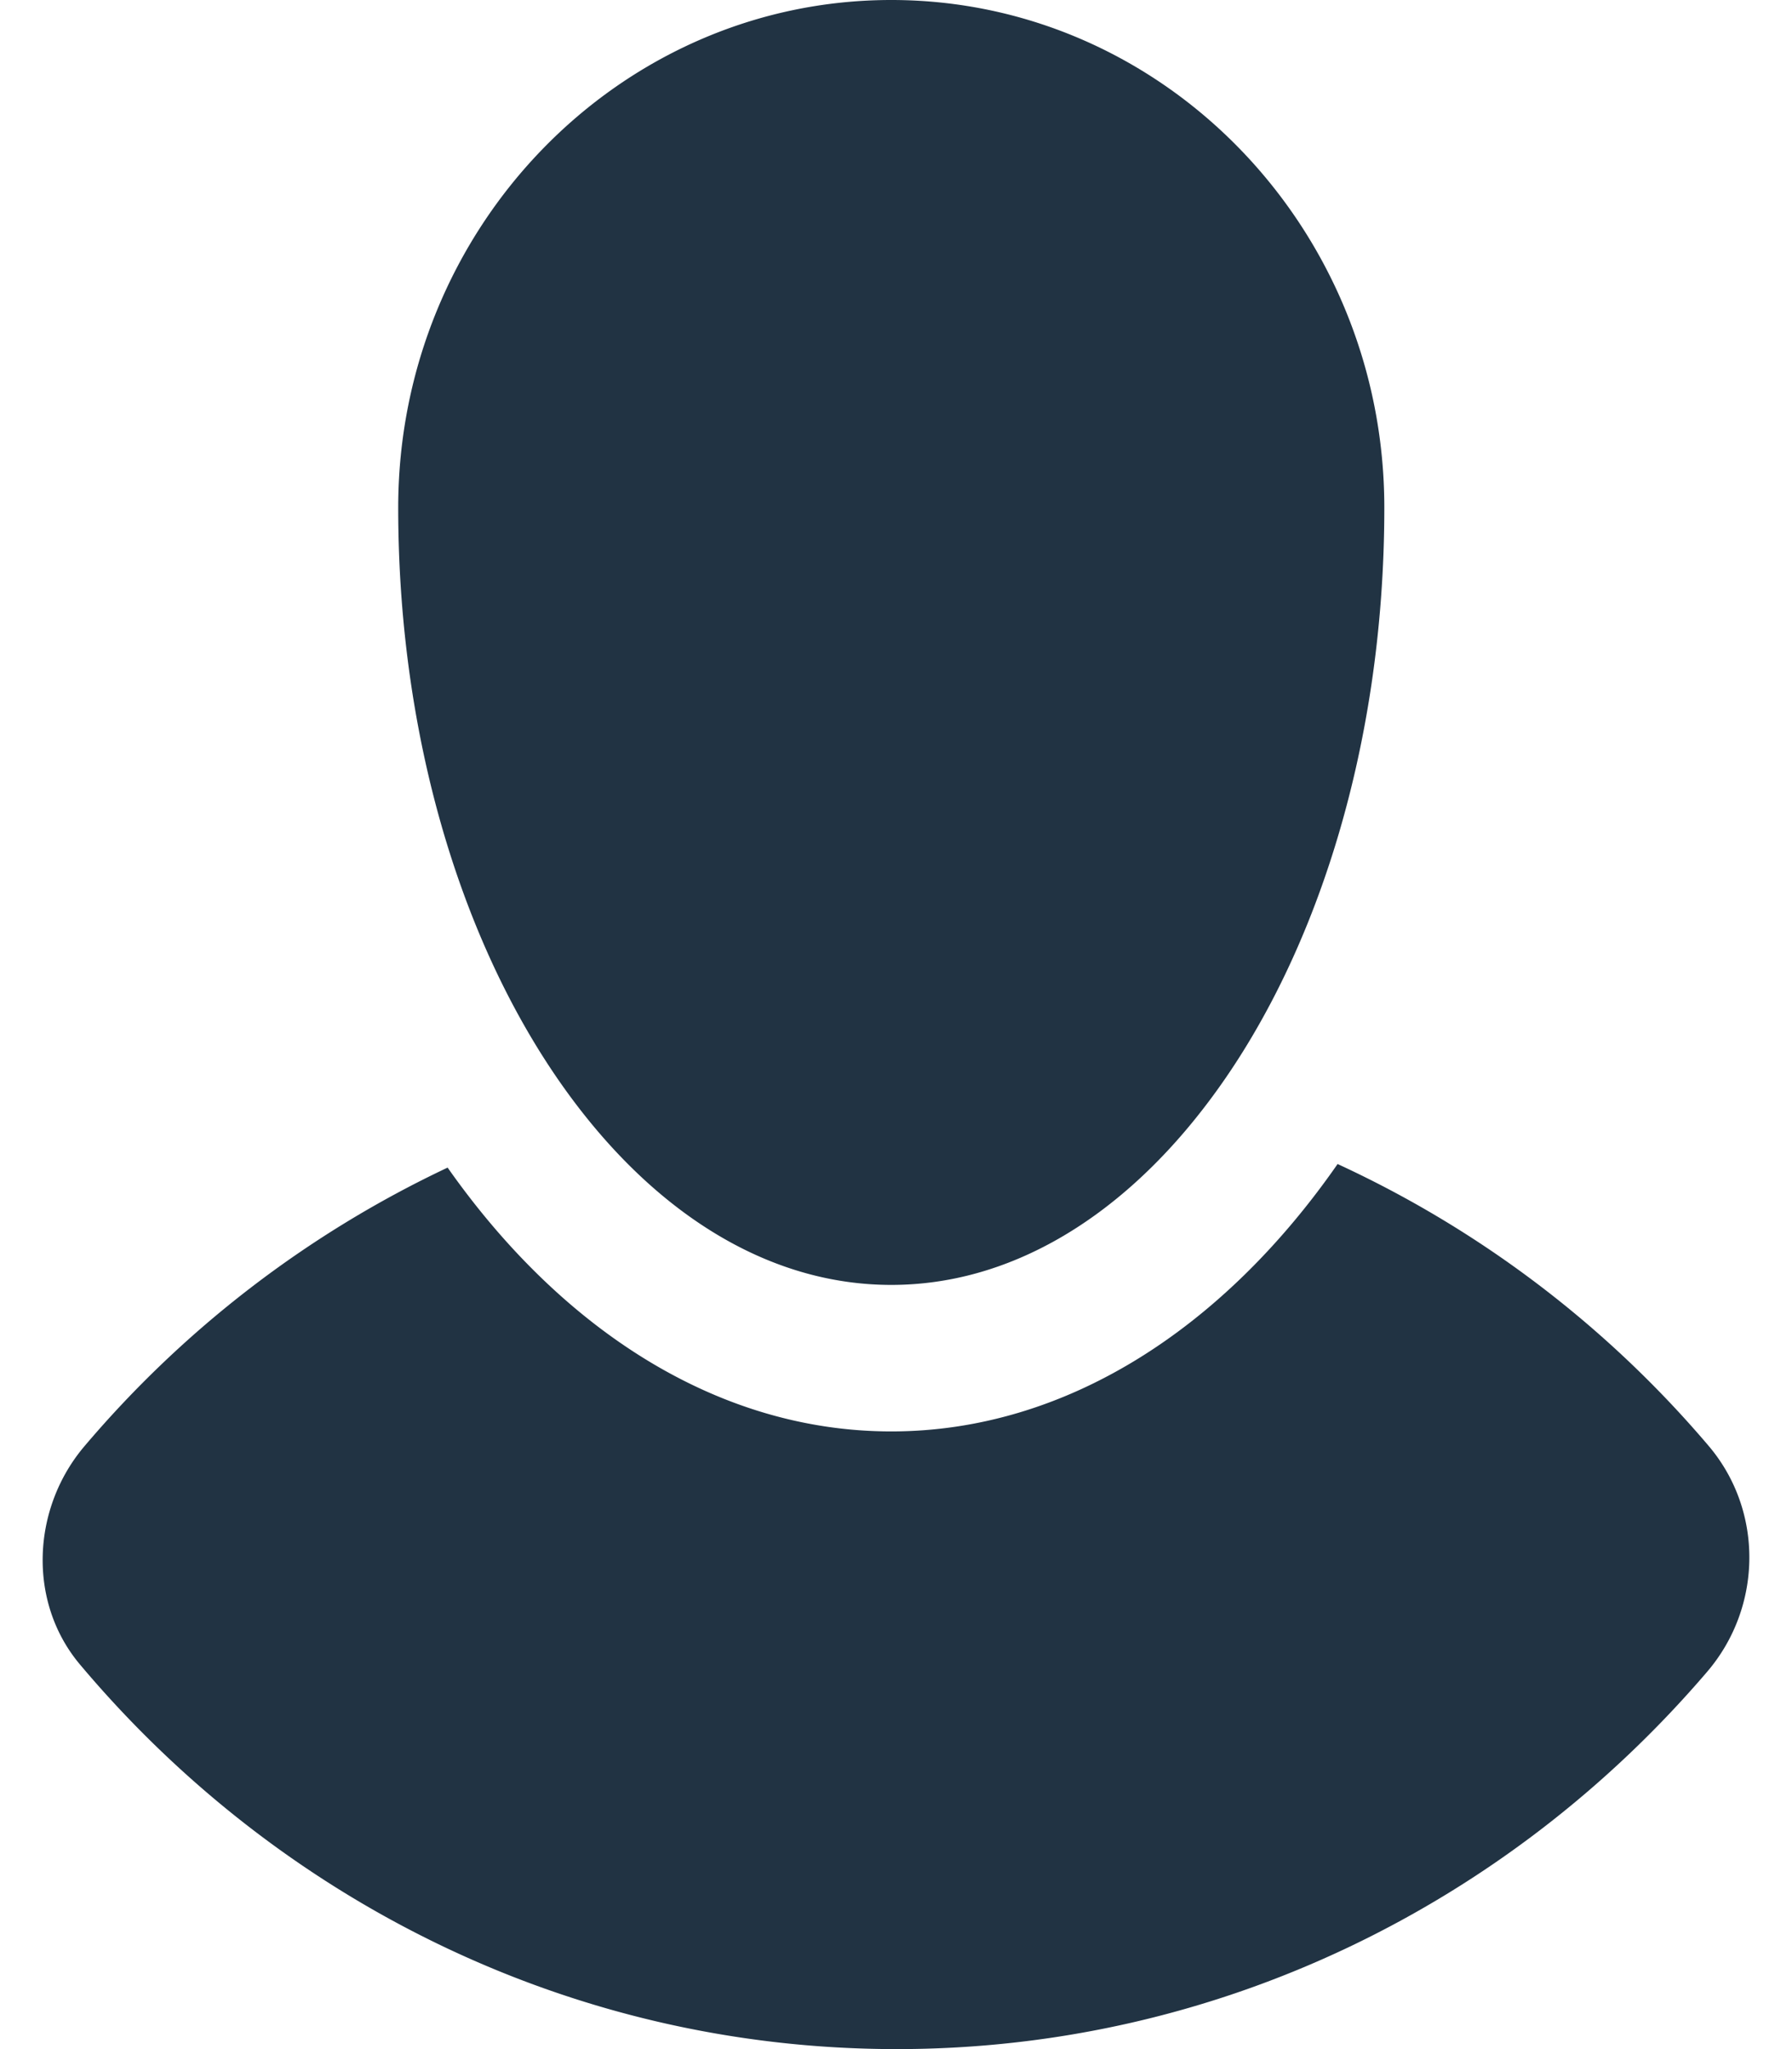 <svg aria-hidden="true" width="14" height="16" xmlns="http://www.w3.org/2000/svg" xmlns:xlink="http://www.w3.org/1999/xlink"><path fill="#213343" transform="translate(-317 -81)" fill-rule="evenodd" d="M323.963 81c2.124 0 3.852 1.778 3.852 3.964 0 1.905-.56 3.606-1.435 4.719-.661.843-1.502 1.35-2.417 1.35-.908 0-1.742-.5-2.4-1.33-.884-1.114-1.452-2.823-1.452-4.739 0-2.186 1.728-3.964 3.852-3.964zm3.487 9.089a8.438 8.438 0 012.898 2.2c.432.508.422 1.26-.012 1.766-1.545 1.805-3.812 2.945-6.33 2.945-2.547 0-4.836-1.165-6.382-3.004-.41-.488-.376-1.22.037-1.705a8.437 8.437 0 012.836-2.174c.895 1.272 2.118 2.06 3.466 2.06 1.358 0 2.59-.799 3.487-2.088z"></path></svg>
